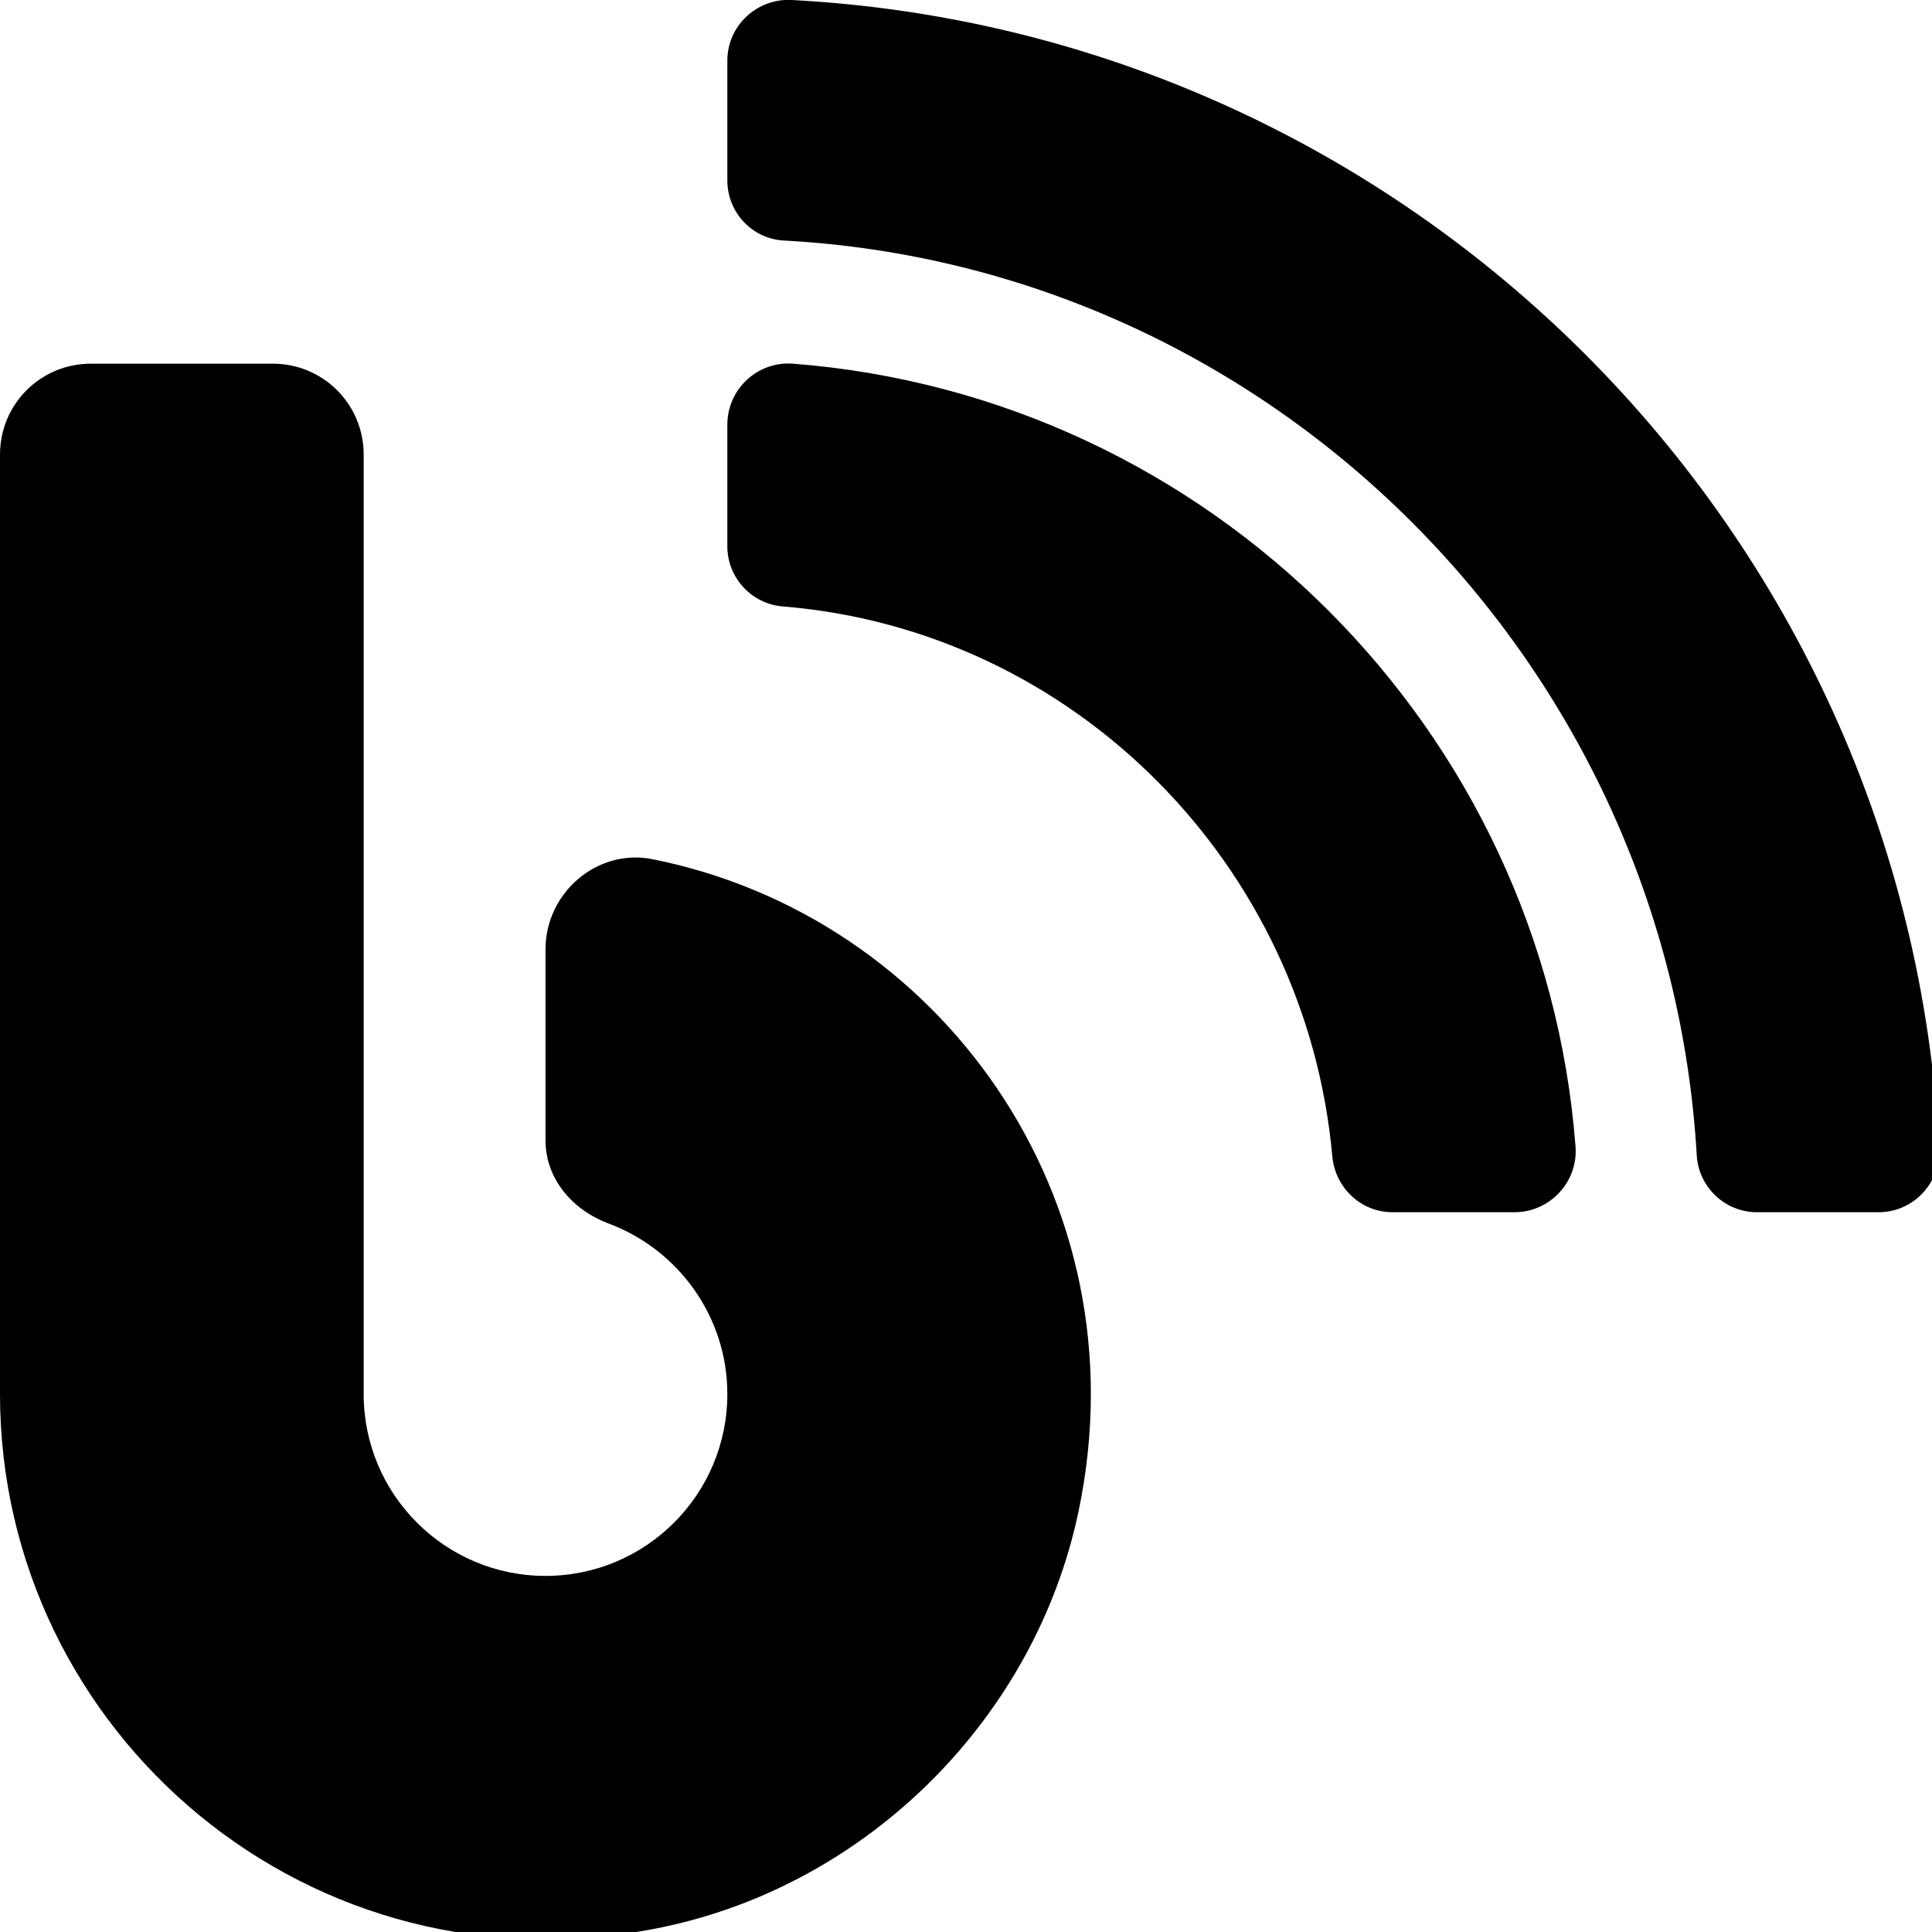 <svg xmlns="http://www.w3.org/2000/svg" width="51px" height="51px" viewBox="0 0 510 510"><path d="M172.2
226.8c-14.6-2.9-28.2 8.9-28.2 23.8V301c0 10.2 7.1 18.4 16.7 22 18.2 6.8
31.3 24.4 31.3 45 0 26.5-21.5 48-48
48s-48-21.5-48-48V120c0-13.3-10.7-24-24-24H24c-13.3 0-24 10.7-24
24v248c0 89.5 82.1 160.2 175 140.7 54.4-11.4 98.3-55.4 109.7-109.7
17.4-82.9-37-157.2-112.5-172.2zM209 0c-9.2-.5-17 6.8-17 16v31.6c0 8.5
6.6 15.5 15 15.9 129.4 7 233.4 112 240.9 241.5.5 8.4 7.5 15 15.9
15h32.1c9.2 0 16.5-7.8 16-17C503.4 139.8 372.2 8.6 209 0zm.3
96c-9.3-.7-17.3 6.7-17.3 16.1v32.1c0 8.4 6.5 15.3 14.8 15.9 76.8 6.3 138
68.2 144.9 145.2.8 8.3 7.6 14.7 15.9 14.7h32.2c9.3 0 16.8-8
16.1-17.3-8.4-110.1-96.5-198.2-206.6-206.7z"/></svg>